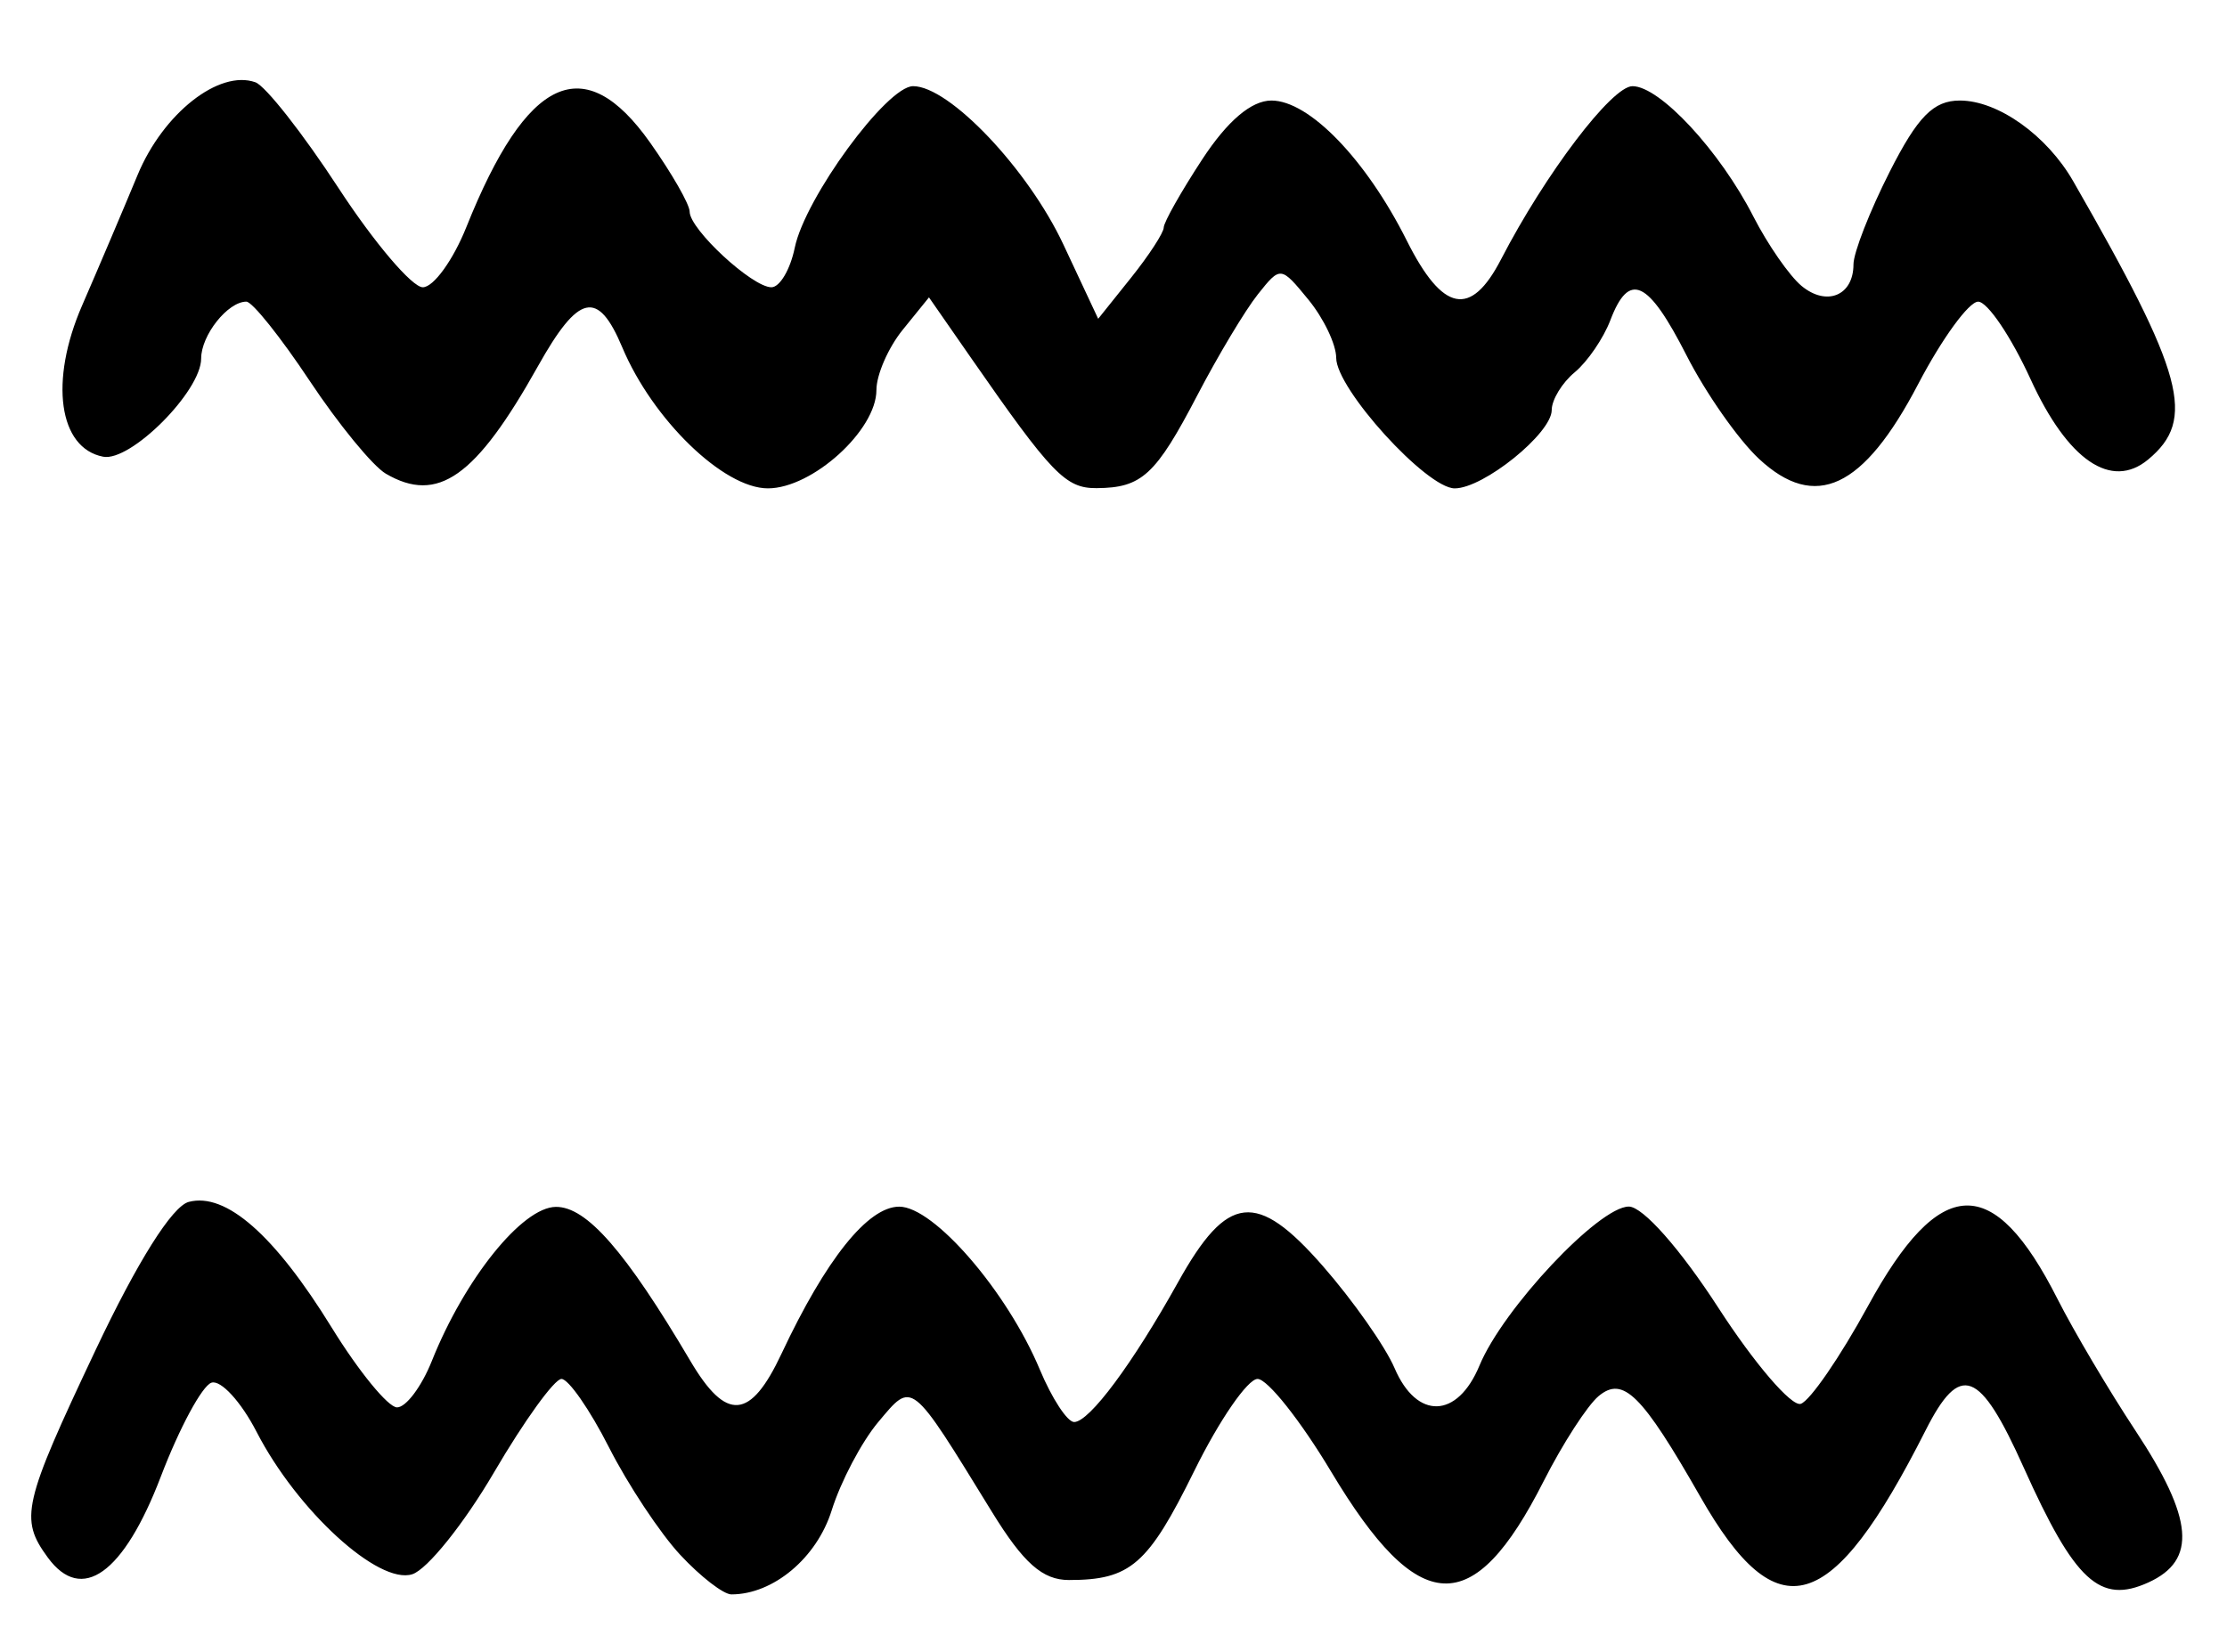 <?xml version="1.0" encoding="UTF-8" standalone="no"?>
<!-- Created with Inkscape (http://www.inkscape.org/) -->

<svg
   version="1.1"
   id="svg75"
   width="206.667"
   height="153.333"
   viewBox="0 0 206.667 153.333"
   xmlns="http://www.w3.org/2000/svg"
   xmlns:svg="http://www.w3.org/2000/svg">
  <defs
     id="defs79" />
  <g
     id="g81">
    <path
       style="fill:#000000;stroke-width:1.333"
       d="m 63.13,144.333 c -1.875,-2.017 -4.856,-6.517 -6.625,-10 C 54.736,130.85 52.755,128 52.104,128 c -0.652,0 -3.466,3.899 -6.253,8.664 -2.788,4.765 -6.204,9.025 -7.593,9.466 -3.136,0.995 -10.679,-5.906 -14.446,-13.217 -1.442,-2.798 -3.327,-4.852 -4.19,-4.564 -0.863,0.288 -2.973,4.2 -4.689,8.694 -3.452,9.041 -7.35,11.838 -10.498,7.533 -2.634,-3.602 -2.319,-4.966 4.432,-19.251 3.883,-8.215 7.116,-13.358 8.651,-13.759 3.448,-0.902 7.967,3.072 13.266,11.668 2.502,4.059 5.227,7.391 6.054,7.406 0.828,0.015 2.284,-1.923 3.236,-4.306 3.052,-7.64 8.388,-14.274 11.506,-14.305 2.855,-0.028 6.478,4.122 12.489,14.305 3.335,5.649 5.569,5.472 8.451,-0.667 4.125,-8.786 8.014,-13.648 10.923,-13.658 3.216,-0.011 10.025,7.877 13.05,15.115 1.121,2.682 2.555,4.876 3.188,4.876 1.408,0 5.439,-5.426 9.647,-12.985 4.573,-8.216 7.288,-8.517 13.434,-1.492 2.796,3.196 5.791,7.461 6.656,9.478 2.065,4.817 5.831,4.698 7.88,-0.249 C 139.483,121.476 148.385,112 151.155,112 c 1.301,0 4.77,3.924 8.317,9.407 3.347,5.174 6.785,9.181 7.64,8.904 0.855,-0.277 3.661,-4.36 6.235,-9.074 6.685,-12.241 11.637,-12.427 17.592,-0.66 1.509,2.982 4.766,8.485 7.236,12.227 5.393,8.171 5.721,12.026 1.198,14.087 -4.496,2.049 -6.832,-0.106 -11.573,-10.671 -4.088,-9.111 -5.892,-9.794 -9.103,-3.447 -8.73,17.259 -13.729,18.736 -20.897,6.175 -5.433,-9.521 -7.171,-11.244 -9.44,-9.361 -1.046,0.868 -3.344,4.424 -5.106,7.902 -6.549,12.923 -11.594,12.694 -19.733,-0.897 C 120.691,131.867 117.623,128 116.704,128 c -0.919,0 -3.561,3.839 -5.871,8.53 -4.29,8.713 -5.923,10.136 -11.638,10.136 -2.446,0 -4.22,-1.572 -7.147,-6.333 C 84.441,127.962 84.715,128.178 81.504,132 c -1.54,1.833 -3.485,5.522 -4.322,8.197 C 75.798,144.617 71.763,148 67.874,148 c -0.734,0 -2.868,-1.65 -4.743,-3.667 z M 35.803,43.969 c -1.208,-0.706 -4.39,-4.587 -7.071,-8.626 -2.681,-4.039 -5.322,-7.343 -5.87,-7.343 -1.722,0 -4.195,3.113 -4.195,5.28 0,3.041 -6.549,9.605 -9.095,9.114 -4.132,-0.796 -5.002,-7.026 -1.958,-14.025 1.523,-3.503 3.843,-8.961 5.155,-12.128 2.369,-5.717 7.562,-9.804 10.931,-8.603 0.935,0.333 4.406,4.751 7.713,9.817 3.307,5.066 6.827,9.211 7.822,9.211 0.995,0 2.815,-2.515 4.045,-5.59 5.615,-14.033 10.94,-16.48 17.053,-7.835 2.017,2.852 3.667,5.734 3.667,6.406 0,1.642 5.811,7.019 7.586,7.019 0.778,0 1.753,-1.65 2.167,-3.667 0.951,-4.632 8.542,-15 10.983,-15 3.361,0 10.667,7.698 13.943,14.691 l 3.233,6.902 3.038,-3.796 c 1.671,-2.088 3.041,-4.193 3.045,-4.677 0.004,-0.484 1.613,-3.334 3.577,-6.333 2.334,-3.565 4.556,-5.453 6.417,-5.453 3.503,0 8.783,5.465 12.56,13 3.336,6.655 5.94,7.172 8.751,1.736 4.101,-7.93 10.277,-16.069 12.194,-16.069 2.533,0 8.103,6.003 11.215,12.089 1.338,2.616 3.35,5.517 4.471,6.448 2.332,1.935 4.823,0.905 4.823,-1.994 0,-1.081 1.51,-4.946 3.356,-8.588 2.603,-5.137 4.065,-6.622 6.519,-6.622 3.534,0 8.068,3.226 10.51,7.478 10.324,17.974 11.442,22.126 6.961,25.845 -3.421,2.839 -7.462,0.078 -10.911,-7.456 -1.813,-3.96 -4.003,-7.199 -4.866,-7.197 -0.863,0.002 -3.369,3.449 -5.569,7.659 -5.072,9.706 -9.547,11.802 -14.779,6.921 -1.917,-1.788 -4.935,-6.101 -6.708,-9.584 -3.576,-7.024 -5.338,-7.841 -7.073,-3.279 -0.639,1.68 -2.124,3.854 -3.3,4.83 C 144.963,35.528 144,37.11 144,38.066 c 0,2.159 -6.326,7.267 -9,7.267 -2.612,0 -11,-9.237 -11,-12.113 0,-1.242 -1.161,-3.675 -2.58,-5.406 -2.563,-3.127 -2.594,-3.13 -4.699,-0.481 -1.165,1.467 -3.683,5.667 -5.595,9.333 -3.876,7.434 -5.157,8.617 -9.363,8.646 -2.881,0.02 -4.161,-1.308 -11.658,-12.1 l -3.895,-5.607 -2.439,3.011 c -1.341,1.656 -2.439,4.172 -2.439,5.591 0,3.735 -5.948,9.125 -10.071,9.125 -4.112,0 -10.692,-6.374 -13.515,-13.092 -2.265,-5.389 -4.05,-4.987 -7.83,1.764 -5.762,10.293 -9.288,12.782 -14.114,9.965 z"
       id="path1077" />
  </g>
</svg>
